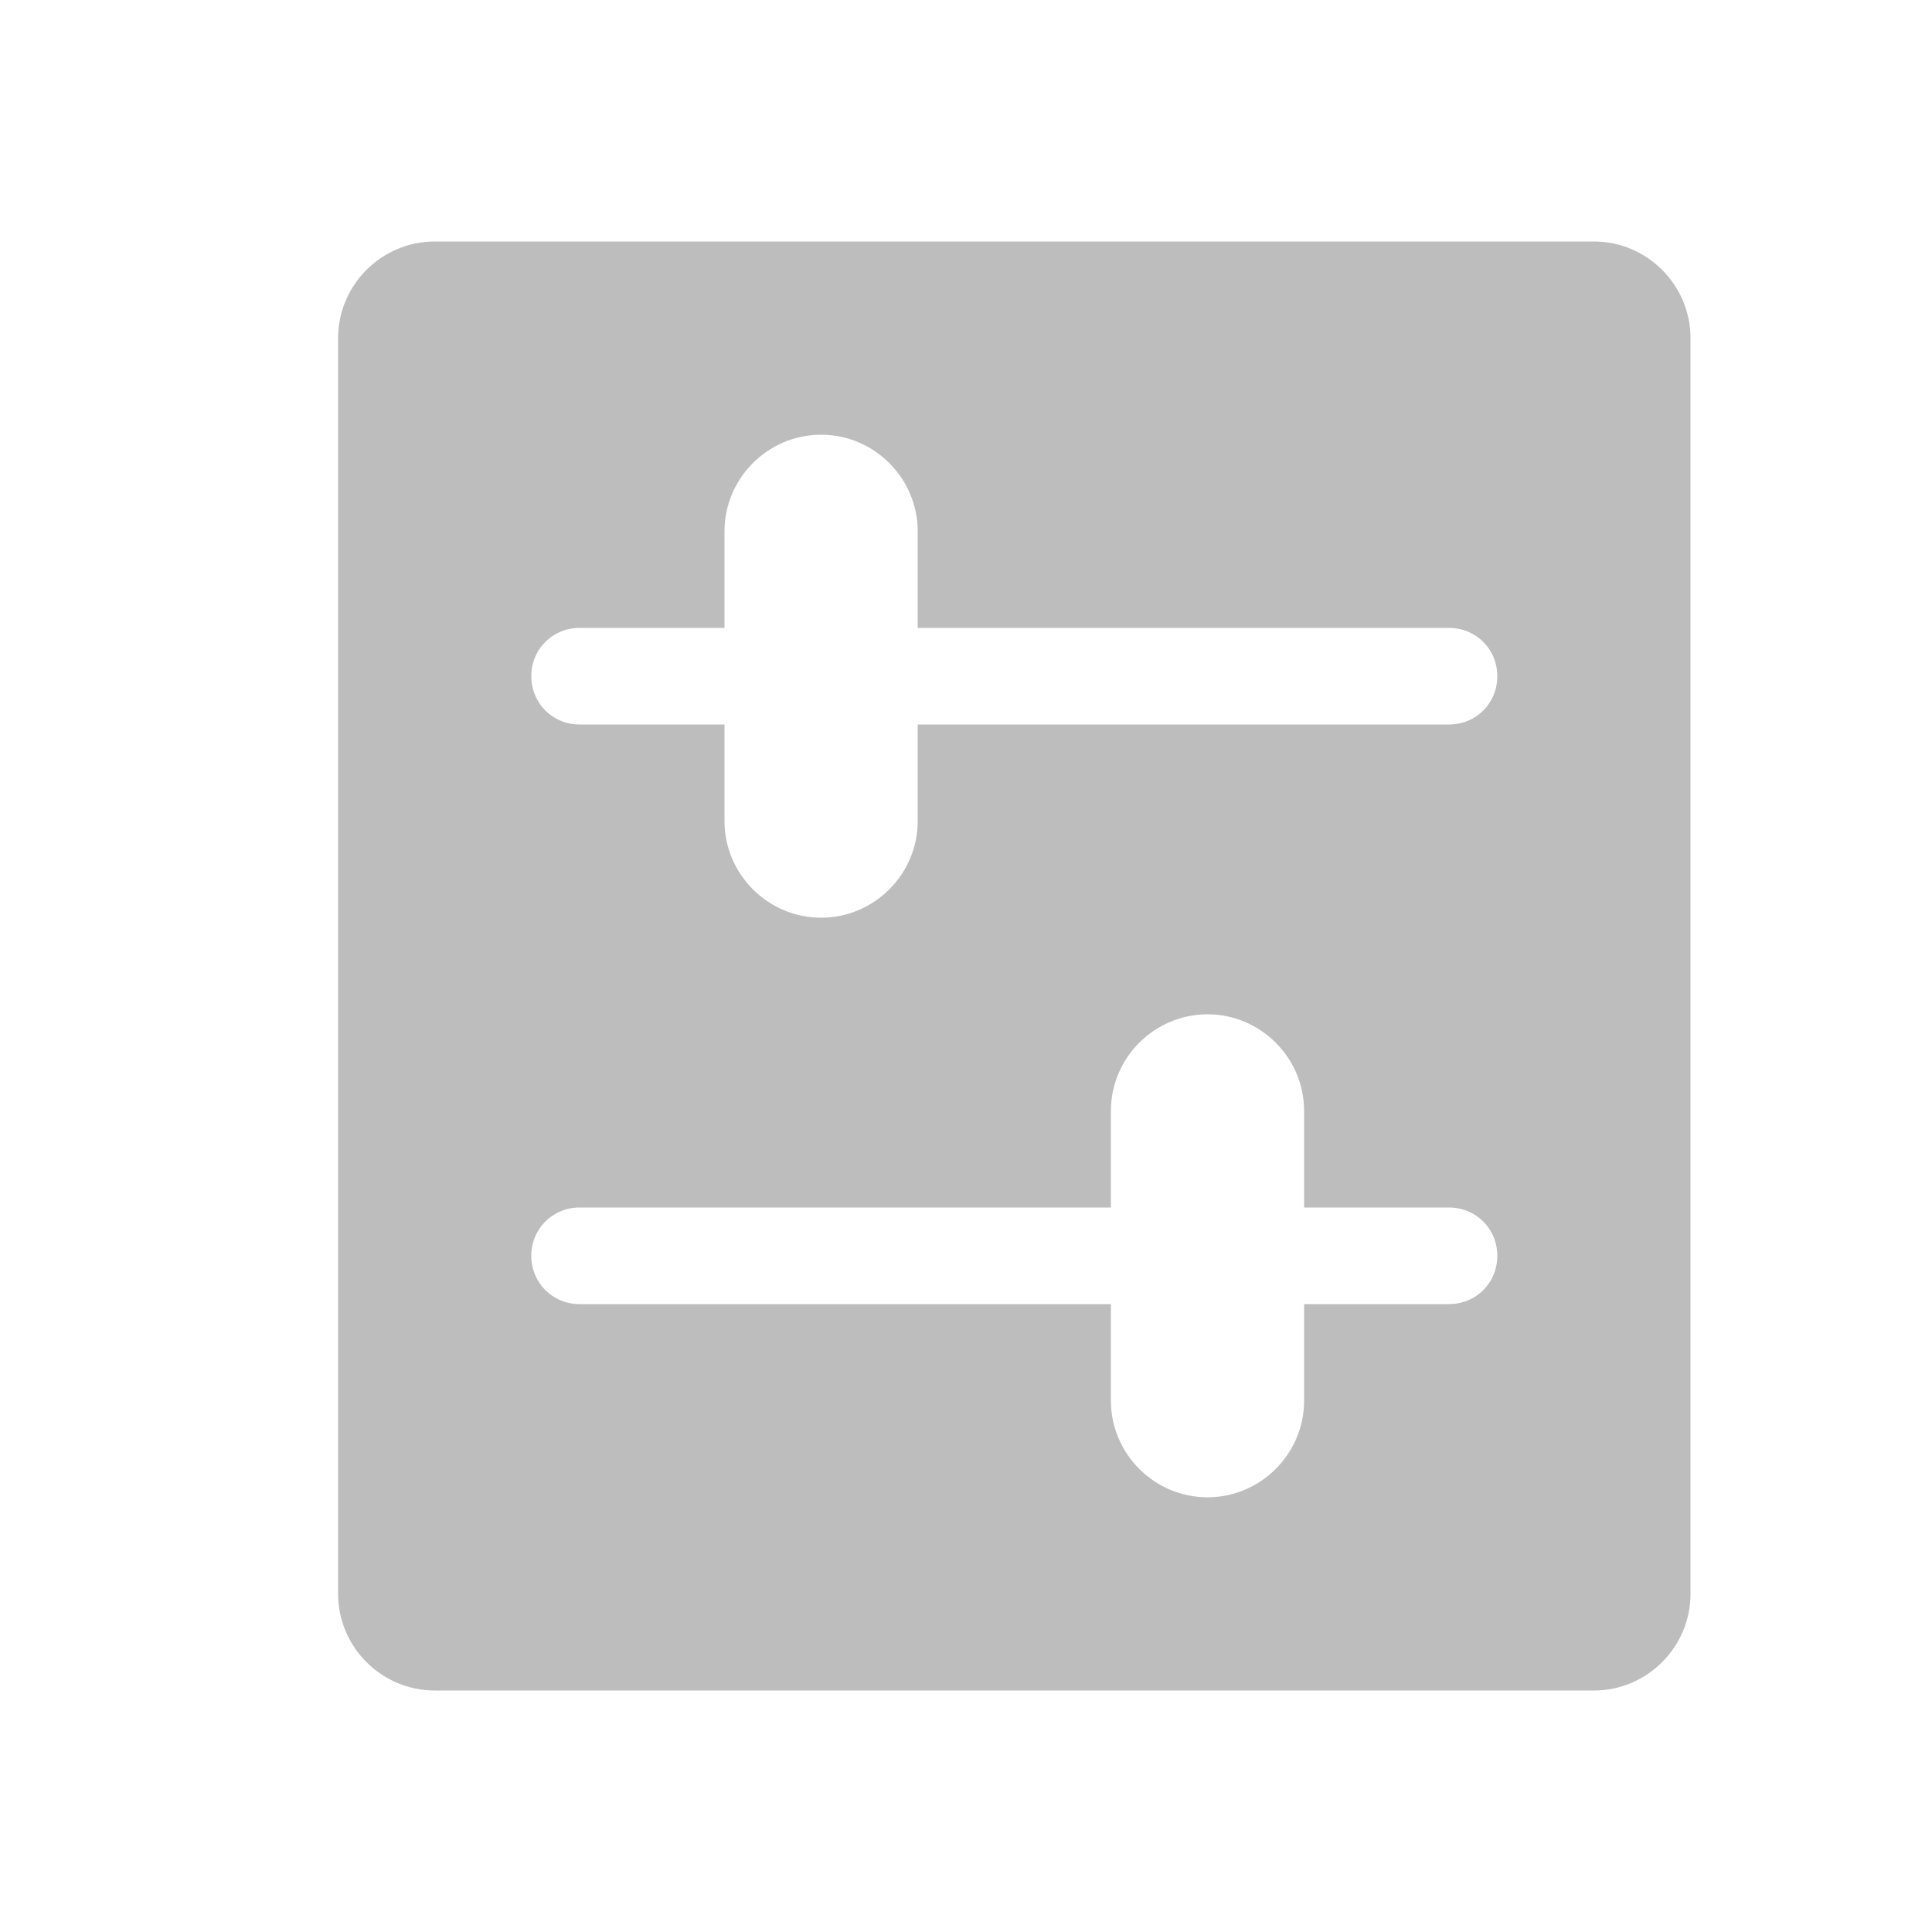 <svg width="24" height="24" viewBox="0 0 24 24" fill="none" xmlns="http://www.w3.org/2000/svg">
<path d="M19.8 3H5.4C4.74 3 4.2 3.54 4.2 4.2L4.2 19.8C4.2 20.46 4.74 21 5.4 21H19.8C20.46 21 21 20.46 21 19.8V4.2C21 3.54 20.46 3 19.8 3ZM13.8 15V13.8C13.8 13.14 14.34 12.6 15 12.6C15.66 12.6 16.2 13.14 16.2 13.8V15H18C18.336 15 18.6 15.264 18.6 15.6C18.6 15.936 18.336 16.2 18 16.2H16.2V17.4C16.2 18.06 15.66 18.6 15 18.6C14.34 18.6 13.8 18.06 13.8 17.4V16.2H7.2C6.864 16.2 6.6 15.936 6.6 15.6C6.6 15.264 6.864 15 7.2 15H13.8ZM11.4 9V10.2C11.4 10.86 10.86 11.4 10.2 11.4C9.54 11.4 9 10.86 9 10.2V9H7.2C6.864 9 6.6 8.736 6.6 8.4C6.6 8.064 6.864 7.8 7.2 7.8H9V6.6C9 5.94 9.54 5.4 10.2 5.4C10.86 5.4 11.4 5.94 11.4 6.6V7.8H18C18.336 7.8 18.6 8.064 18.6 8.4C18.6 8.736 18.336 9 18 9H11.4Z" fill="#BDBDBD"/>
</svg>

